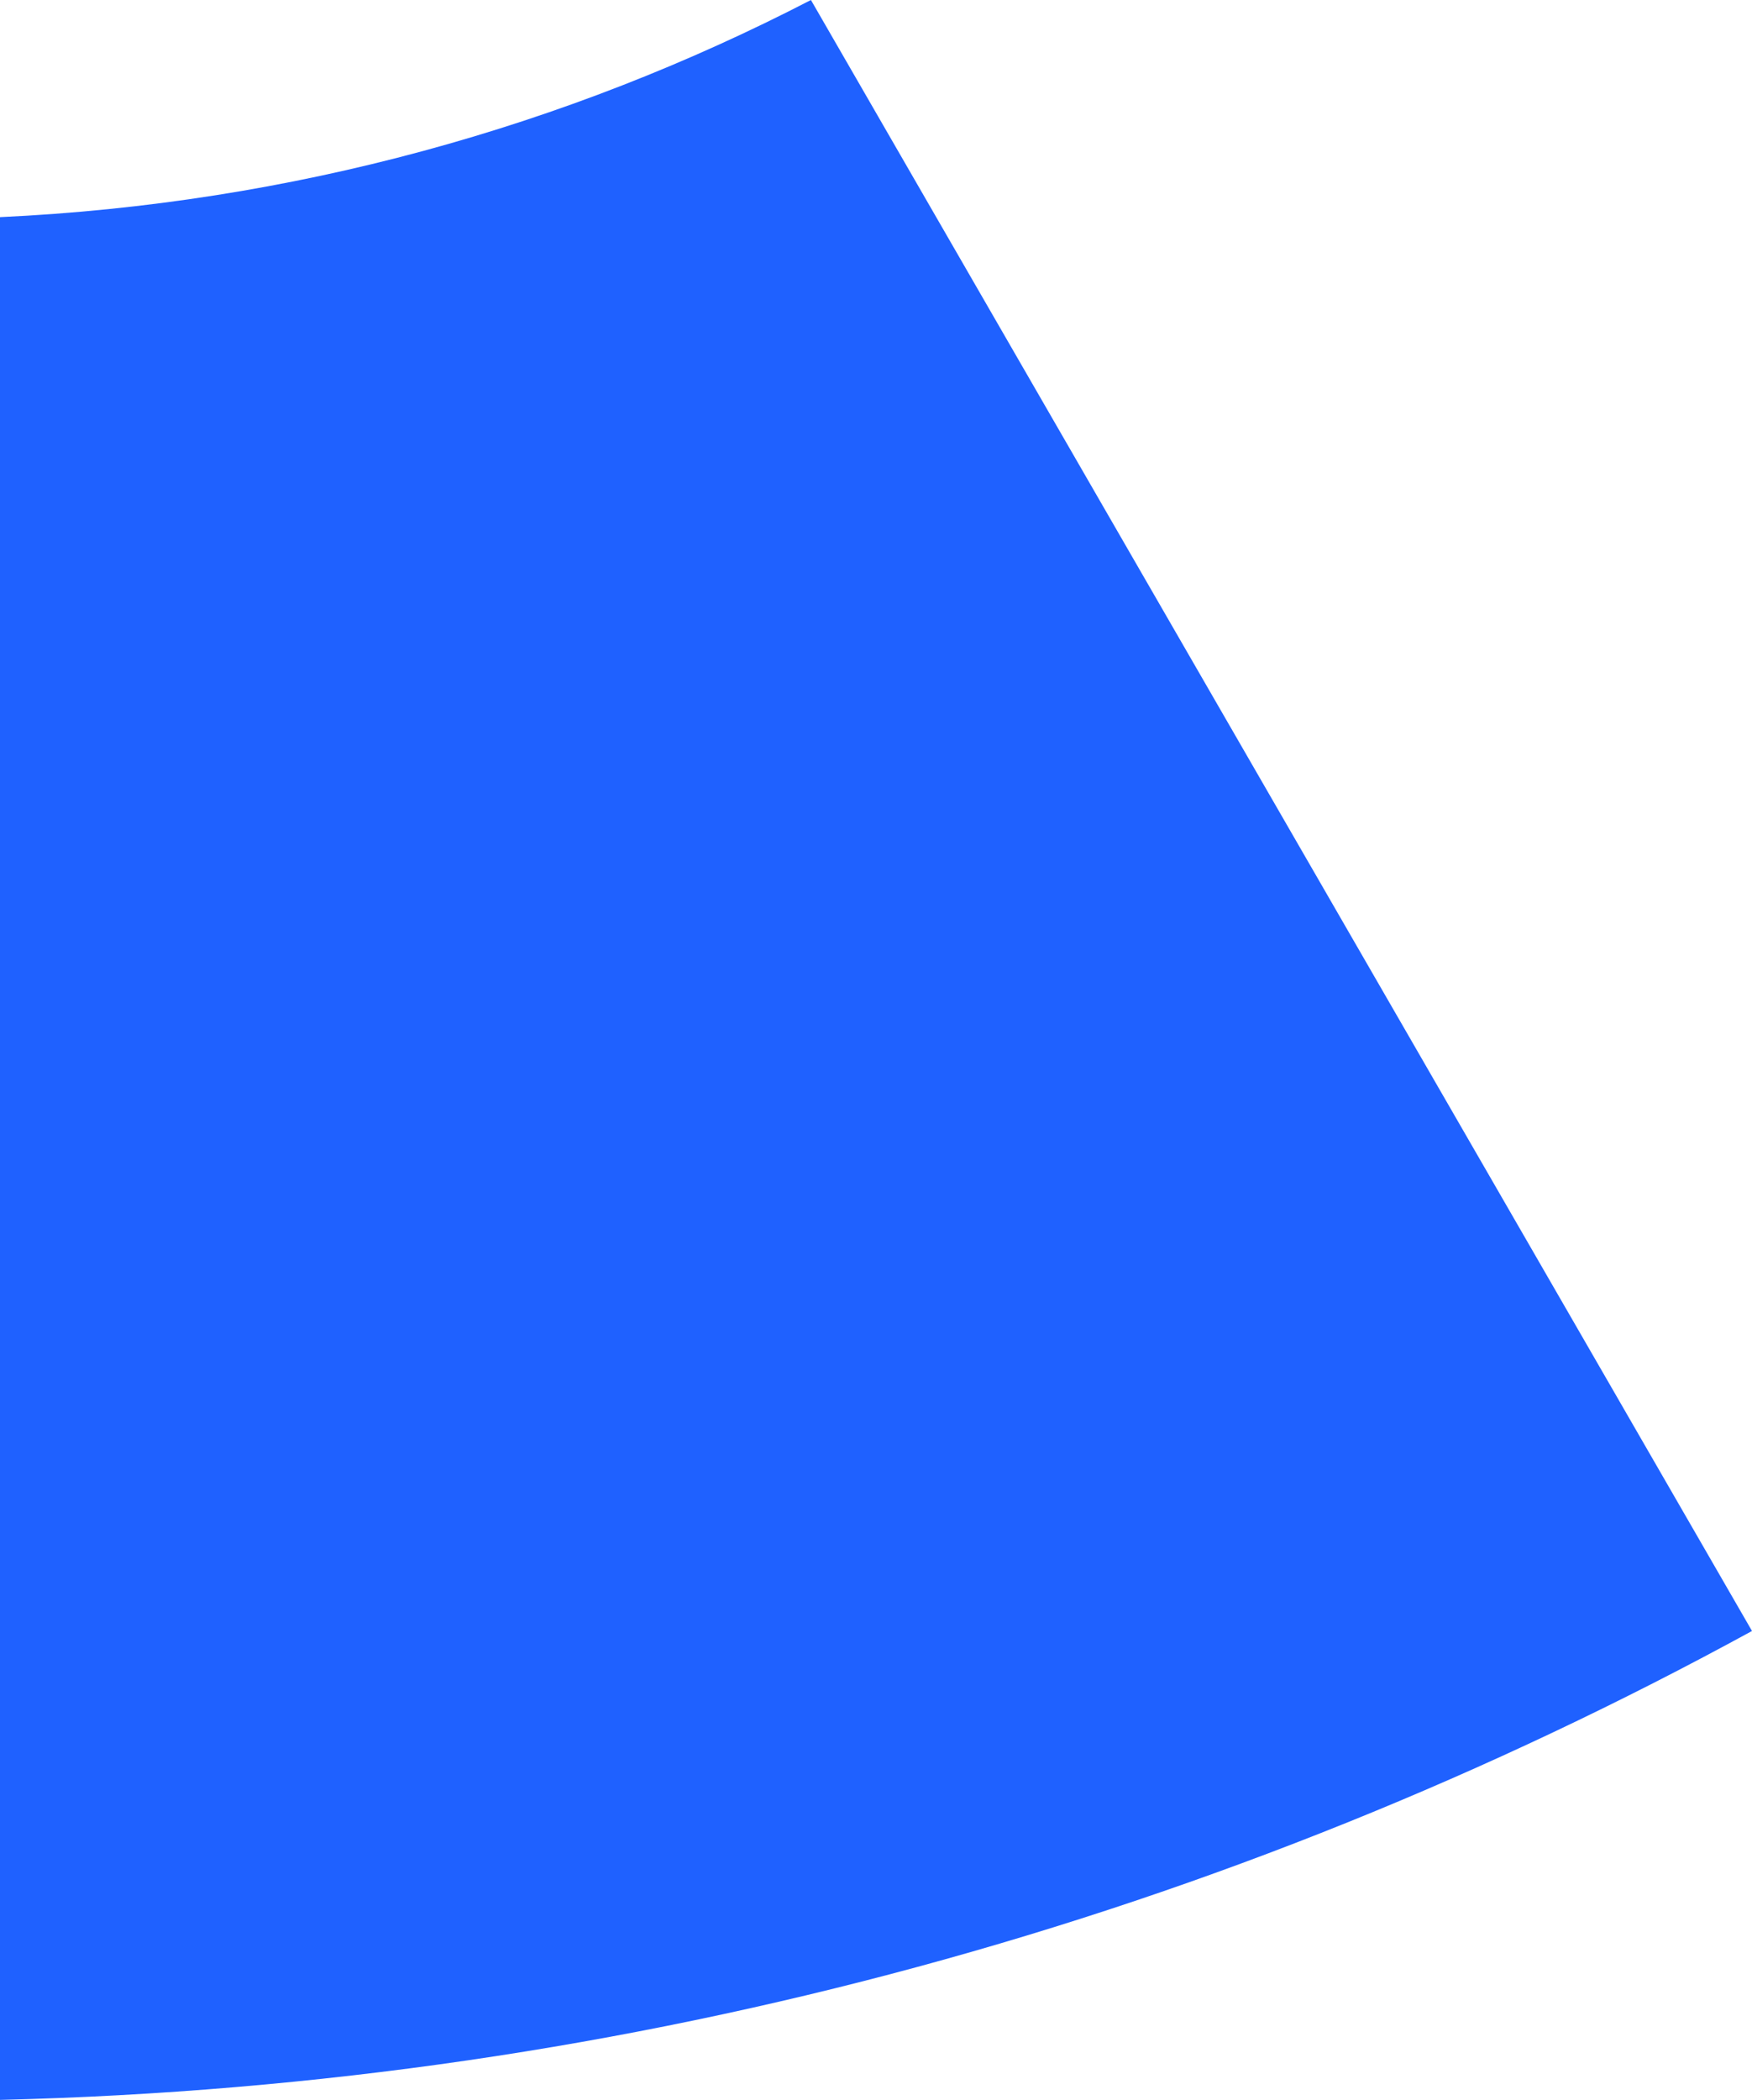<?xml version="1.0" encoding="UTF-8"?><svg id="Calque_2" xmlns="http://www.w3.org/2000/svg" viewBox="0 0 93.16 111.6"><defs><style>.cls-1{fill:#1f61ff;}</style></defs><g id="Calque_1-2"><path class="cls-1" d="M93.16,86.68c-27.78,15.18-59.46,24.11-93.16,24.92V11.54c15.49-.72,30.1-4.8,43.12-11.54l50.04,86.68Z"/></g></svg>